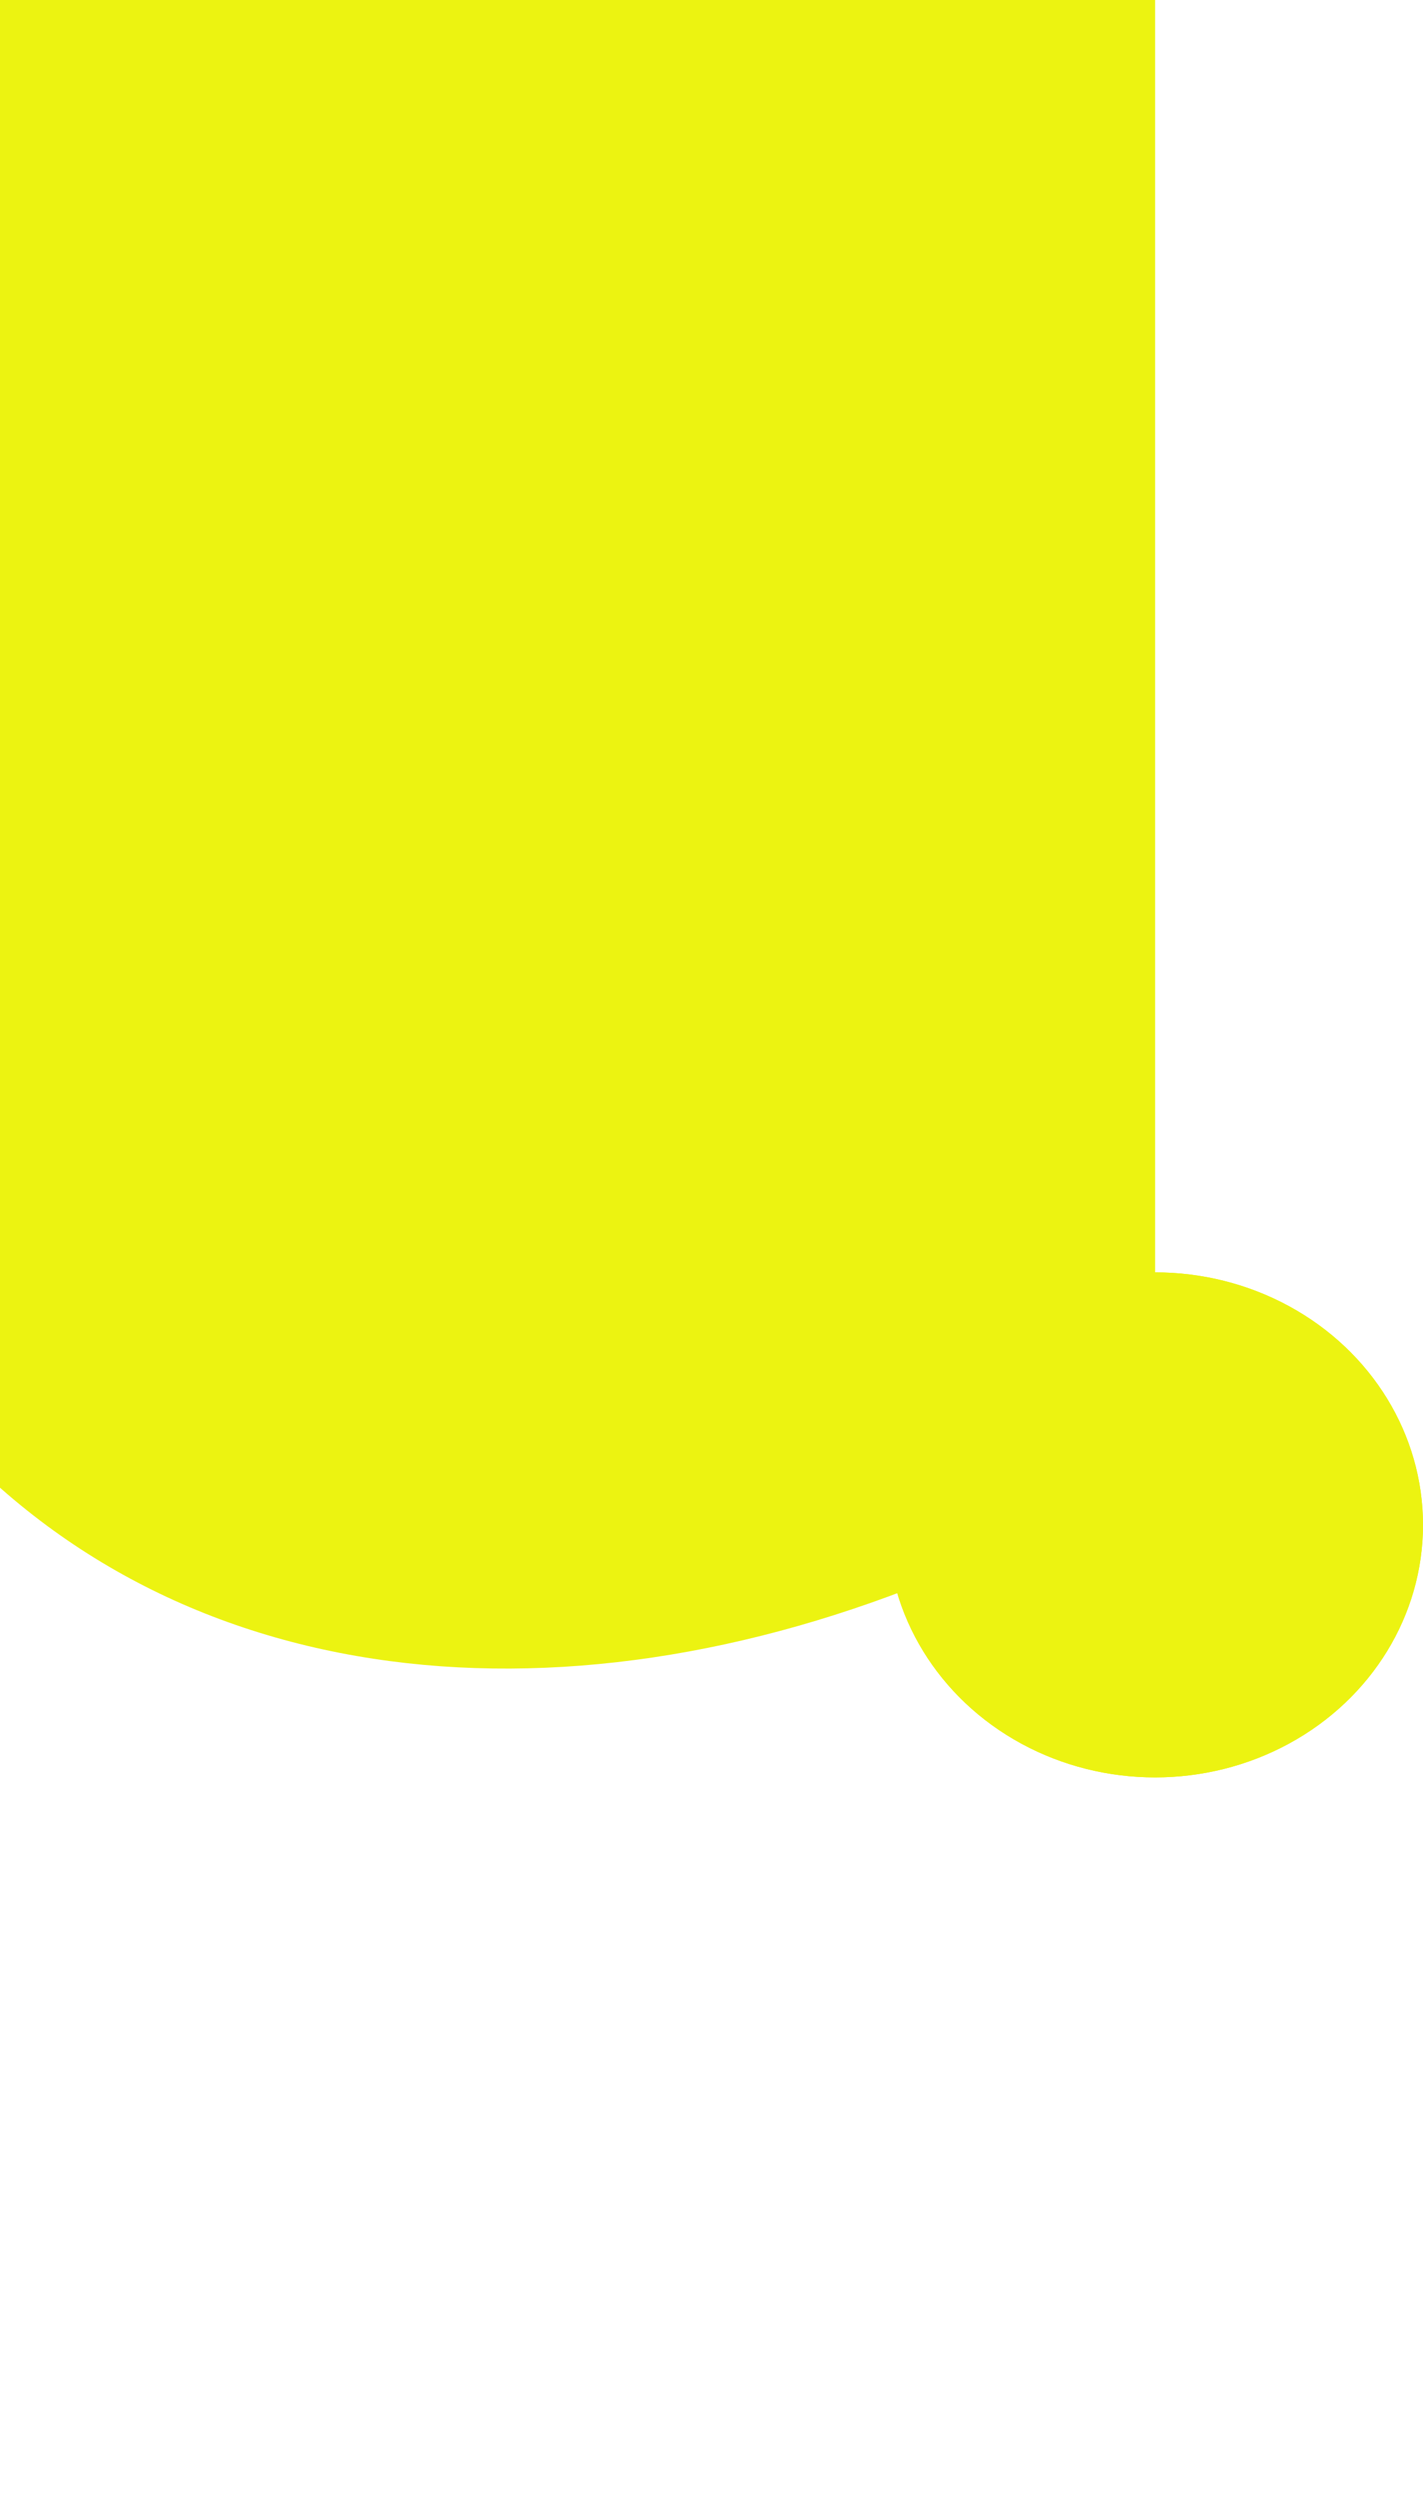 <svg xmlns="http://www.w3.org/2000/svg" xmlns:xlink="http://www.w3.org/1999/xlink" width="510" height="896" viewBox="0 0 510 896">
  <defs>
    <clipPath id="clip-path">
      <rect id="Mask" width="414" height="896" transform="translate(0 -198)" fill="#fff"/>
    </clipPath>
  </defs>
  <g id="Group_9645" data-name="Group 9645" transform="translate(0 86)">
    <g id="Background_Mask" data-name="Background Mask" transform="translate(0 112)" clip-path="url(#clip-path)">
      <path id="Background" d="M285.313,278.36c0-72.936-571.284-62.111-367.653-392.068s601.988-395.571,705.1-97.973S1050.01-8.106,1050.01-162.617V278.36Z" transform="translate(541.787 -2) rotate(180)" fill="#ecf311"/>
    </g>
    <g id="Ellipse_7" data-name="Ellipse 7" transform="translate(318 370)" fill="#ecf311" stroke="#ecf311" stroke-width="1">
      <ellipse cx="96" cy="90.5" rx="96" ry="90.5" stroke="none"/>
      <ellipse cx="96" cy="90.5" rx="95.5" ry="90" fill="none"/>
    </g>
  </g>
</svg>
